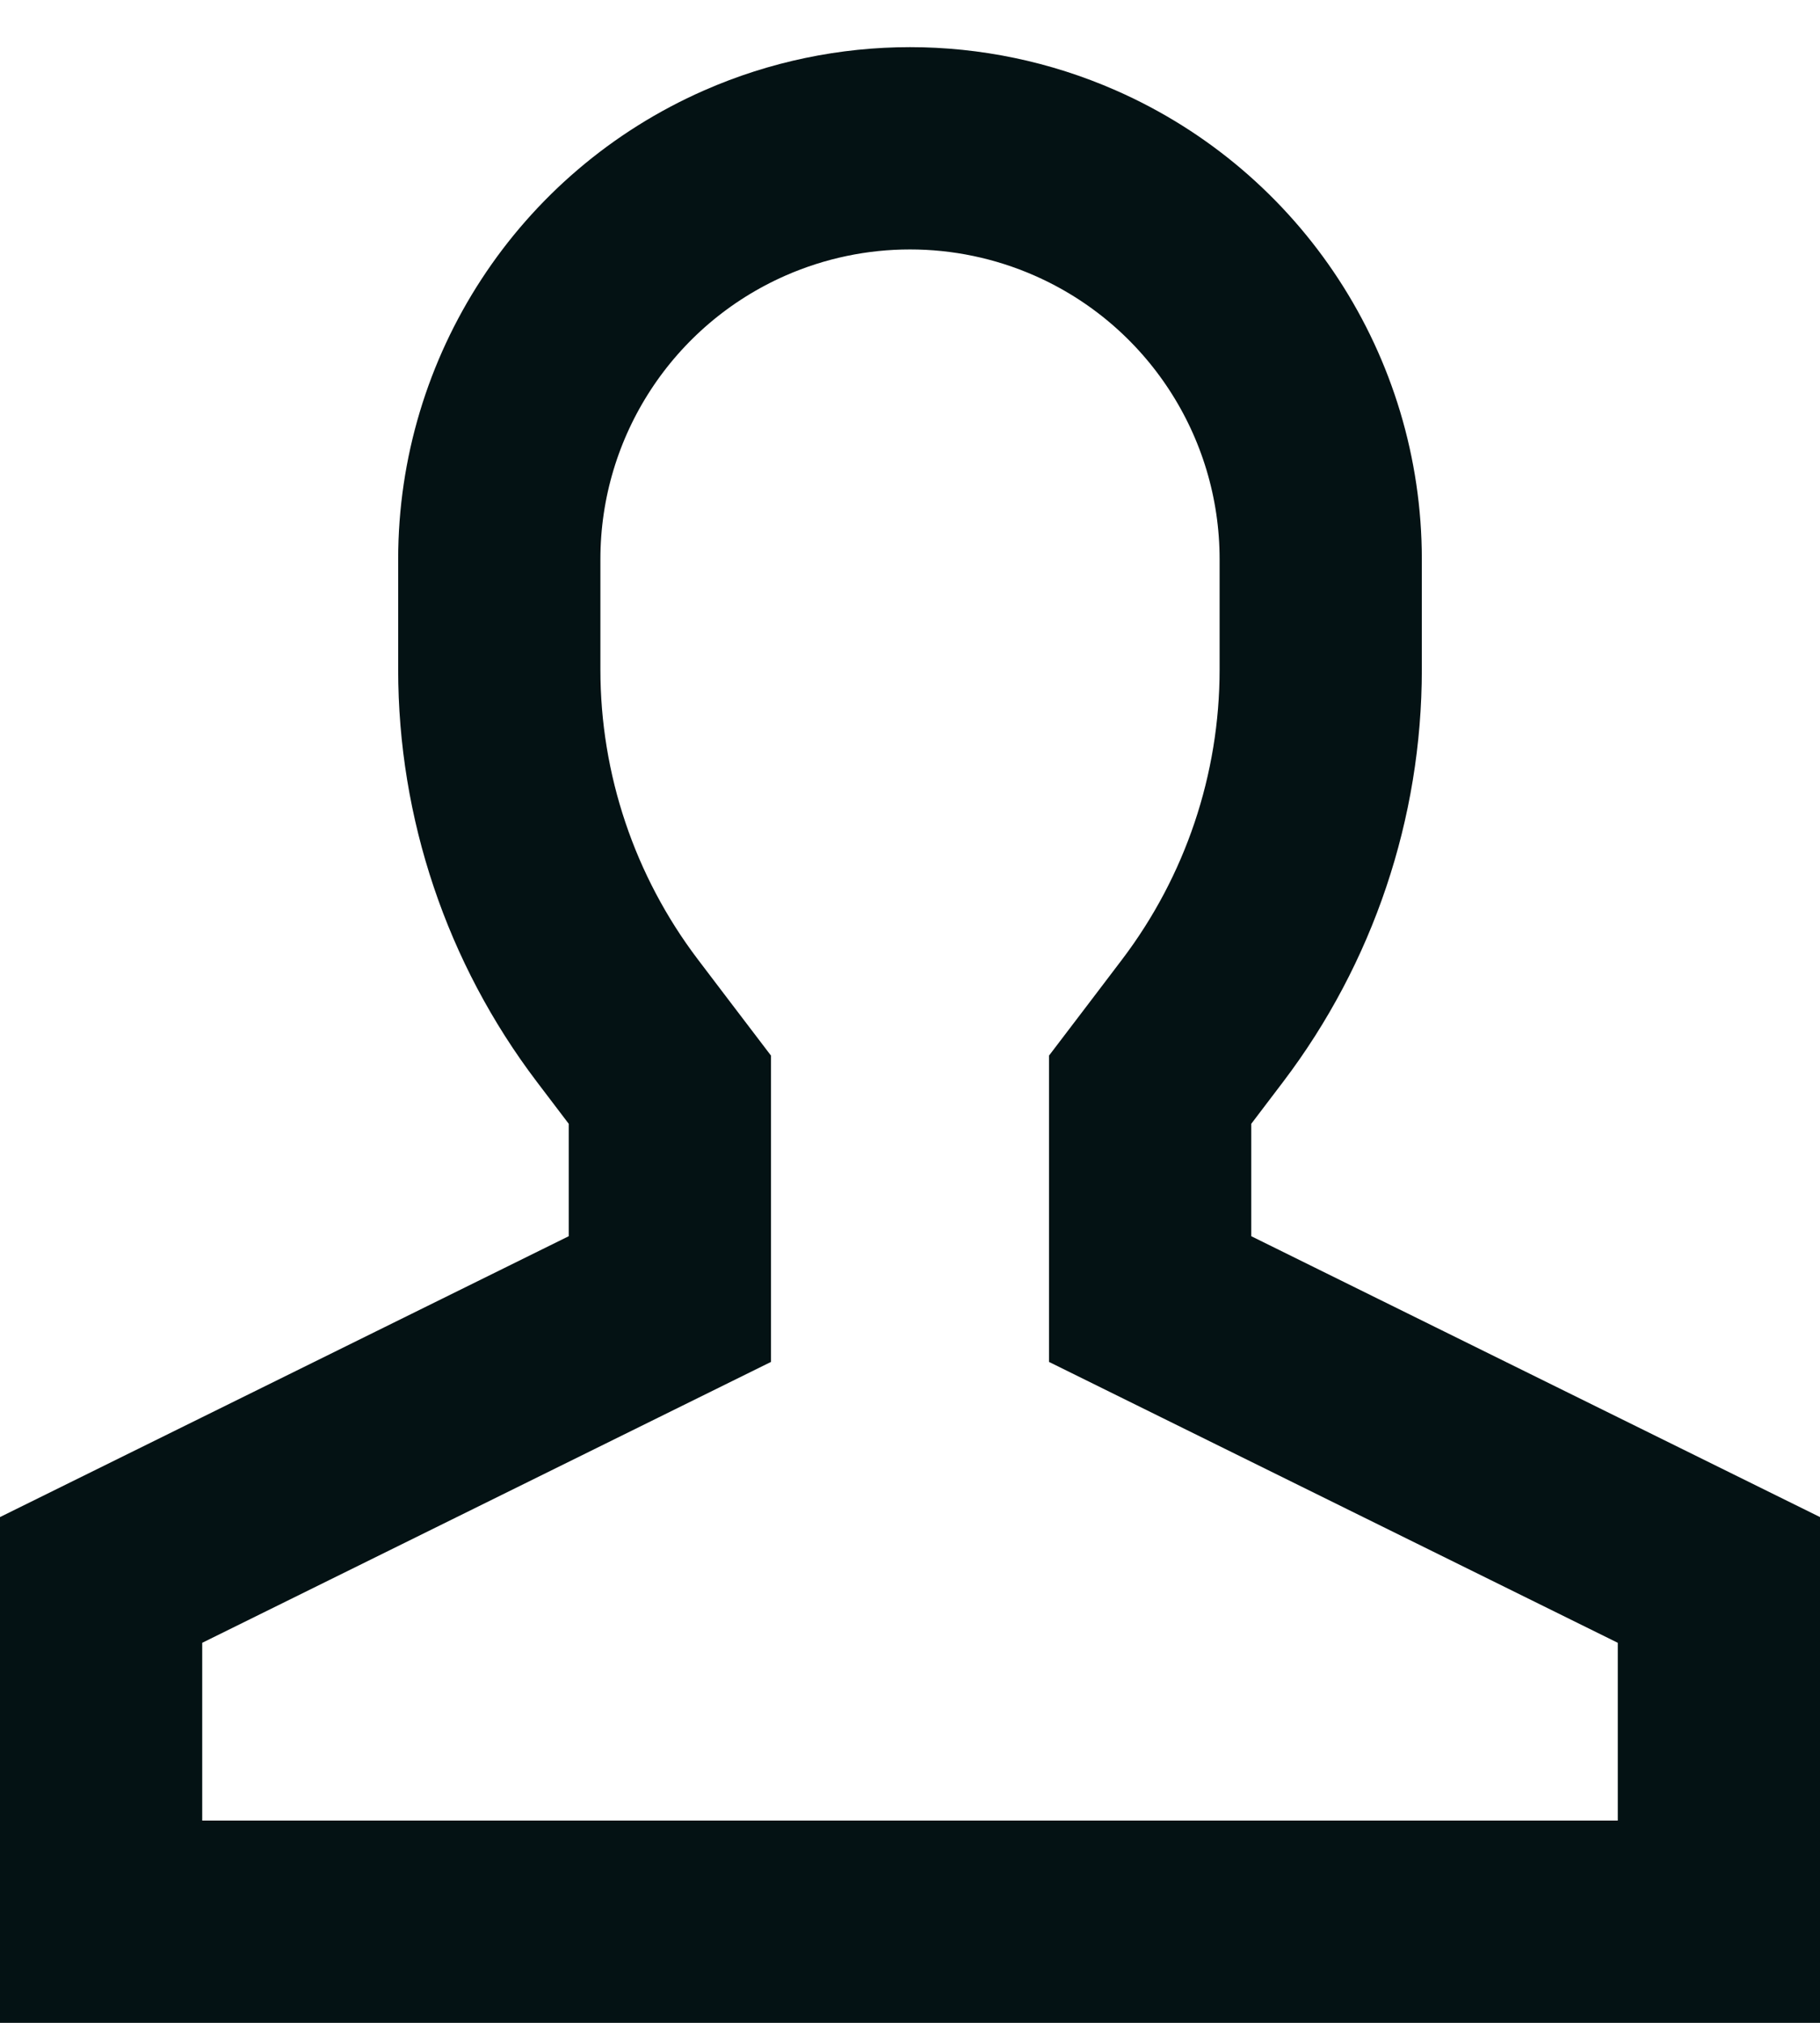 <svg width="18" height="20" viewBox="0 0 18 20" fill="none" xmlns="http://www.w3.org/2000/svg">
<path d="M17 15.621V19H1V15.621L6.068 13.119L6.625 12.844V12.222V11.111V10.774L6.421 10.506L6.105 10.09C5.348 9.092 4.938 7.874 4.938 6.621V5.529C4.938 3.917 5.891 2.457 7.367 1.809C8.408 1.352 9.592 1.352 10.633 1.809C12.109 2.457 13.062 3.917 13.062 5.529V6.621C13.062 7.874 12.652 9.092 11.895 10.09L11.579 10.506L11.375 10.774V11.111V12.222V12.844L11.932 13.119L17 15.621Z" stroke="#041214" stroke-width="2"/>
</svg>
